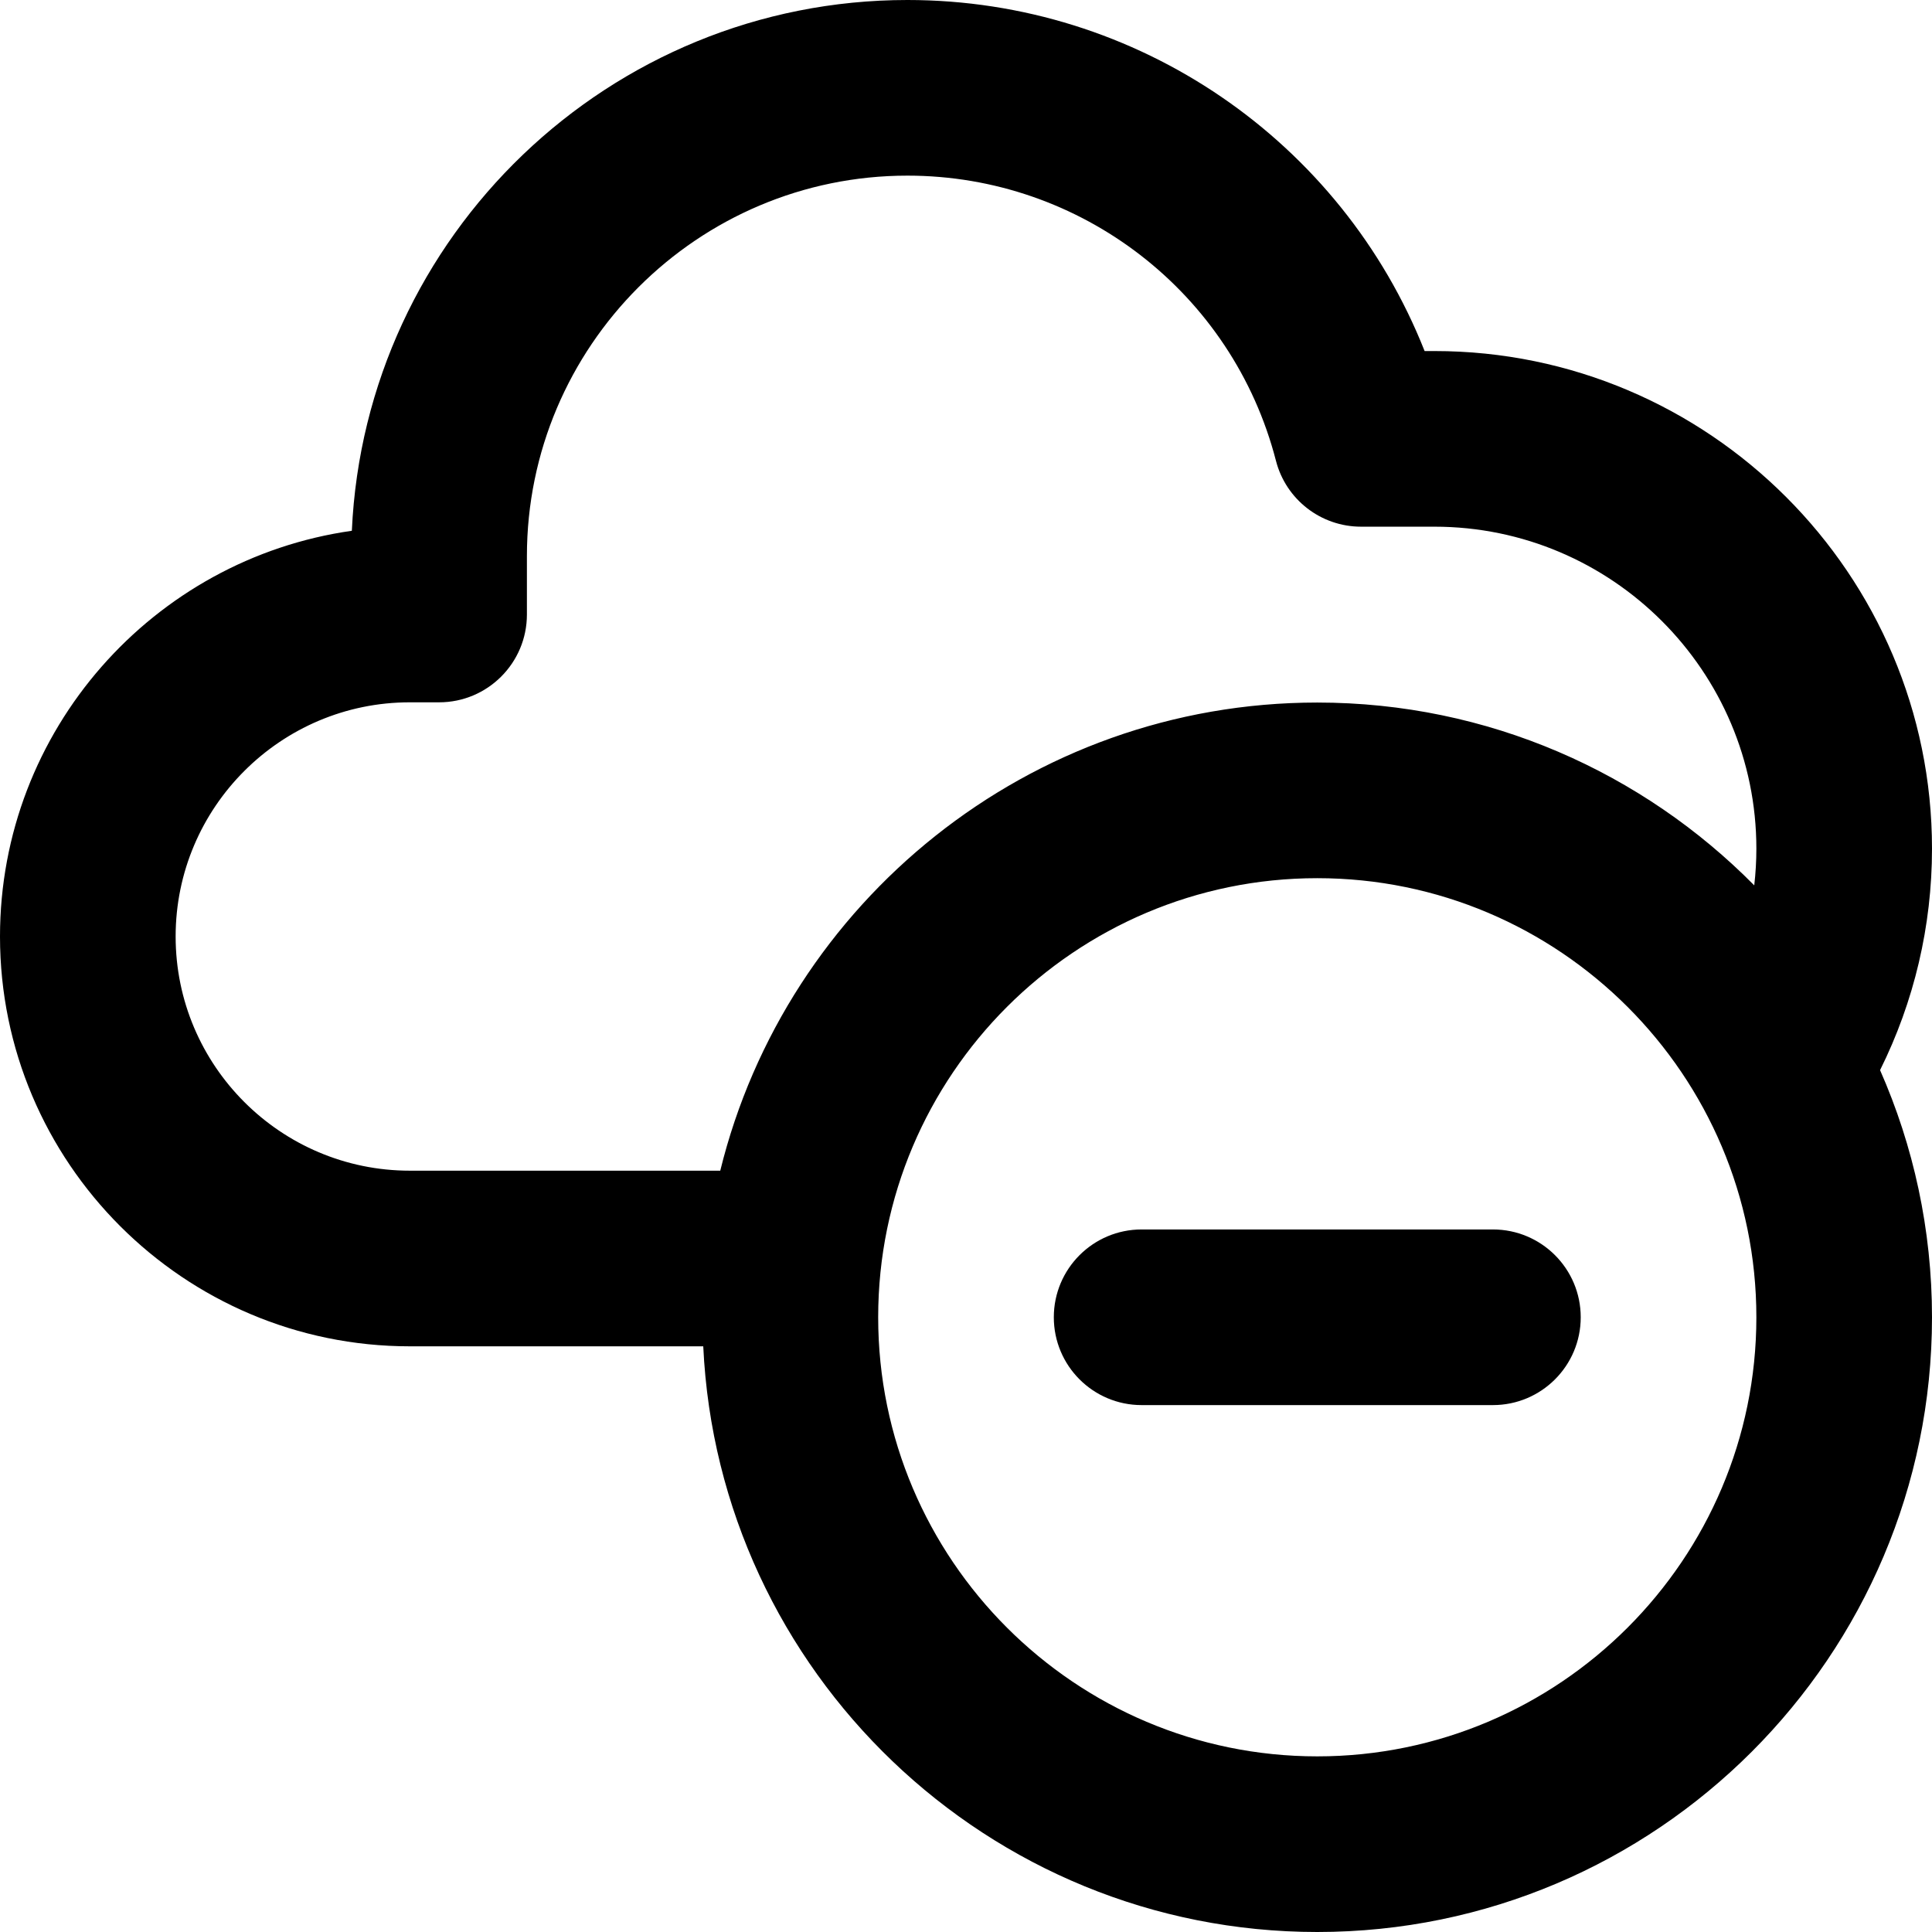 <?xml version="1.0" encoding="iso-8859-1"?>
<!-- Generator: Adobe Illustrator 19.0.0, SVG Export Plug-In . SVG Version: 6.00 Build 0)  -->
<svg version="1.1" id="Layer_1" xmlns="http://www.w3.org/2000/svg" xmlns:xlink="http://www.w3.org/1999/xlink" x="0px" y="0px"
	 viewBox="0 0 330 330" style="enable-background:new 0 0 330 330;" xml:space="preserve">
<g id="XMLID_19_">
	<path id="XMLID_20_" d="M330,144.961c0-46.869-38.131-85-85-85h-1.667C229.162,24.136,194.357,0,155,0
		c-50.928,0-92.626,40.283-94.902,90.659C26.17,95.482,0,124.722,0,159.961c0,38.598,31.402,70,70,70h50.12
		C122.72,285.564,168.766,330,225,330c57.897,0,105-47.103,105-105c0-15.009-3.172-29.289-8.871-42.215
		C326.95,171.084,330,158.165,330,144.961z M30,159.961c0-22.056,17.944-40,40-40h5c8.284,0,15-6.716,15-15V95
		c0-35.841,29.159-65,65-65c29.664,0,55.547,20.029,62.944,48.707c1.709,6.625,7.684,11.254,14.525,11.254H245
		c30.327,0,55,24.673,55,55c0,2.104-0.125,4.194-0.361,6.266C280.593,131.959,254.168,120,225,120
		c-49.27,0-90.715,34.114-101.975,79.961H70C47.944,199.961,30,182.017,30,159.961z M225,300c-41.355,0-75-33.645-75-75
		s33.645-75,75-75s75,33.645,75,75S266.355,300,225,300z"/>
	<path id="XMLID_24_" d="M255,210h-60c-8.284,0-15,6.716-15,15s6.716,15,15,15h60c8.284,0,15-6.716,15-15S263.284,210,255,210z"/>
</g>
<g>
</g>
<g>
</g>
<g>
</g>
<g>
</g>
<g>
</g>
<g>
</g>
<g>
</g>
<g>
</g>
<g>
</g>
<g>
</g>
<g>
</g>
<g>
</g>
<g>
</g>
<g>
</g>
<g>
</g>
</svg>
